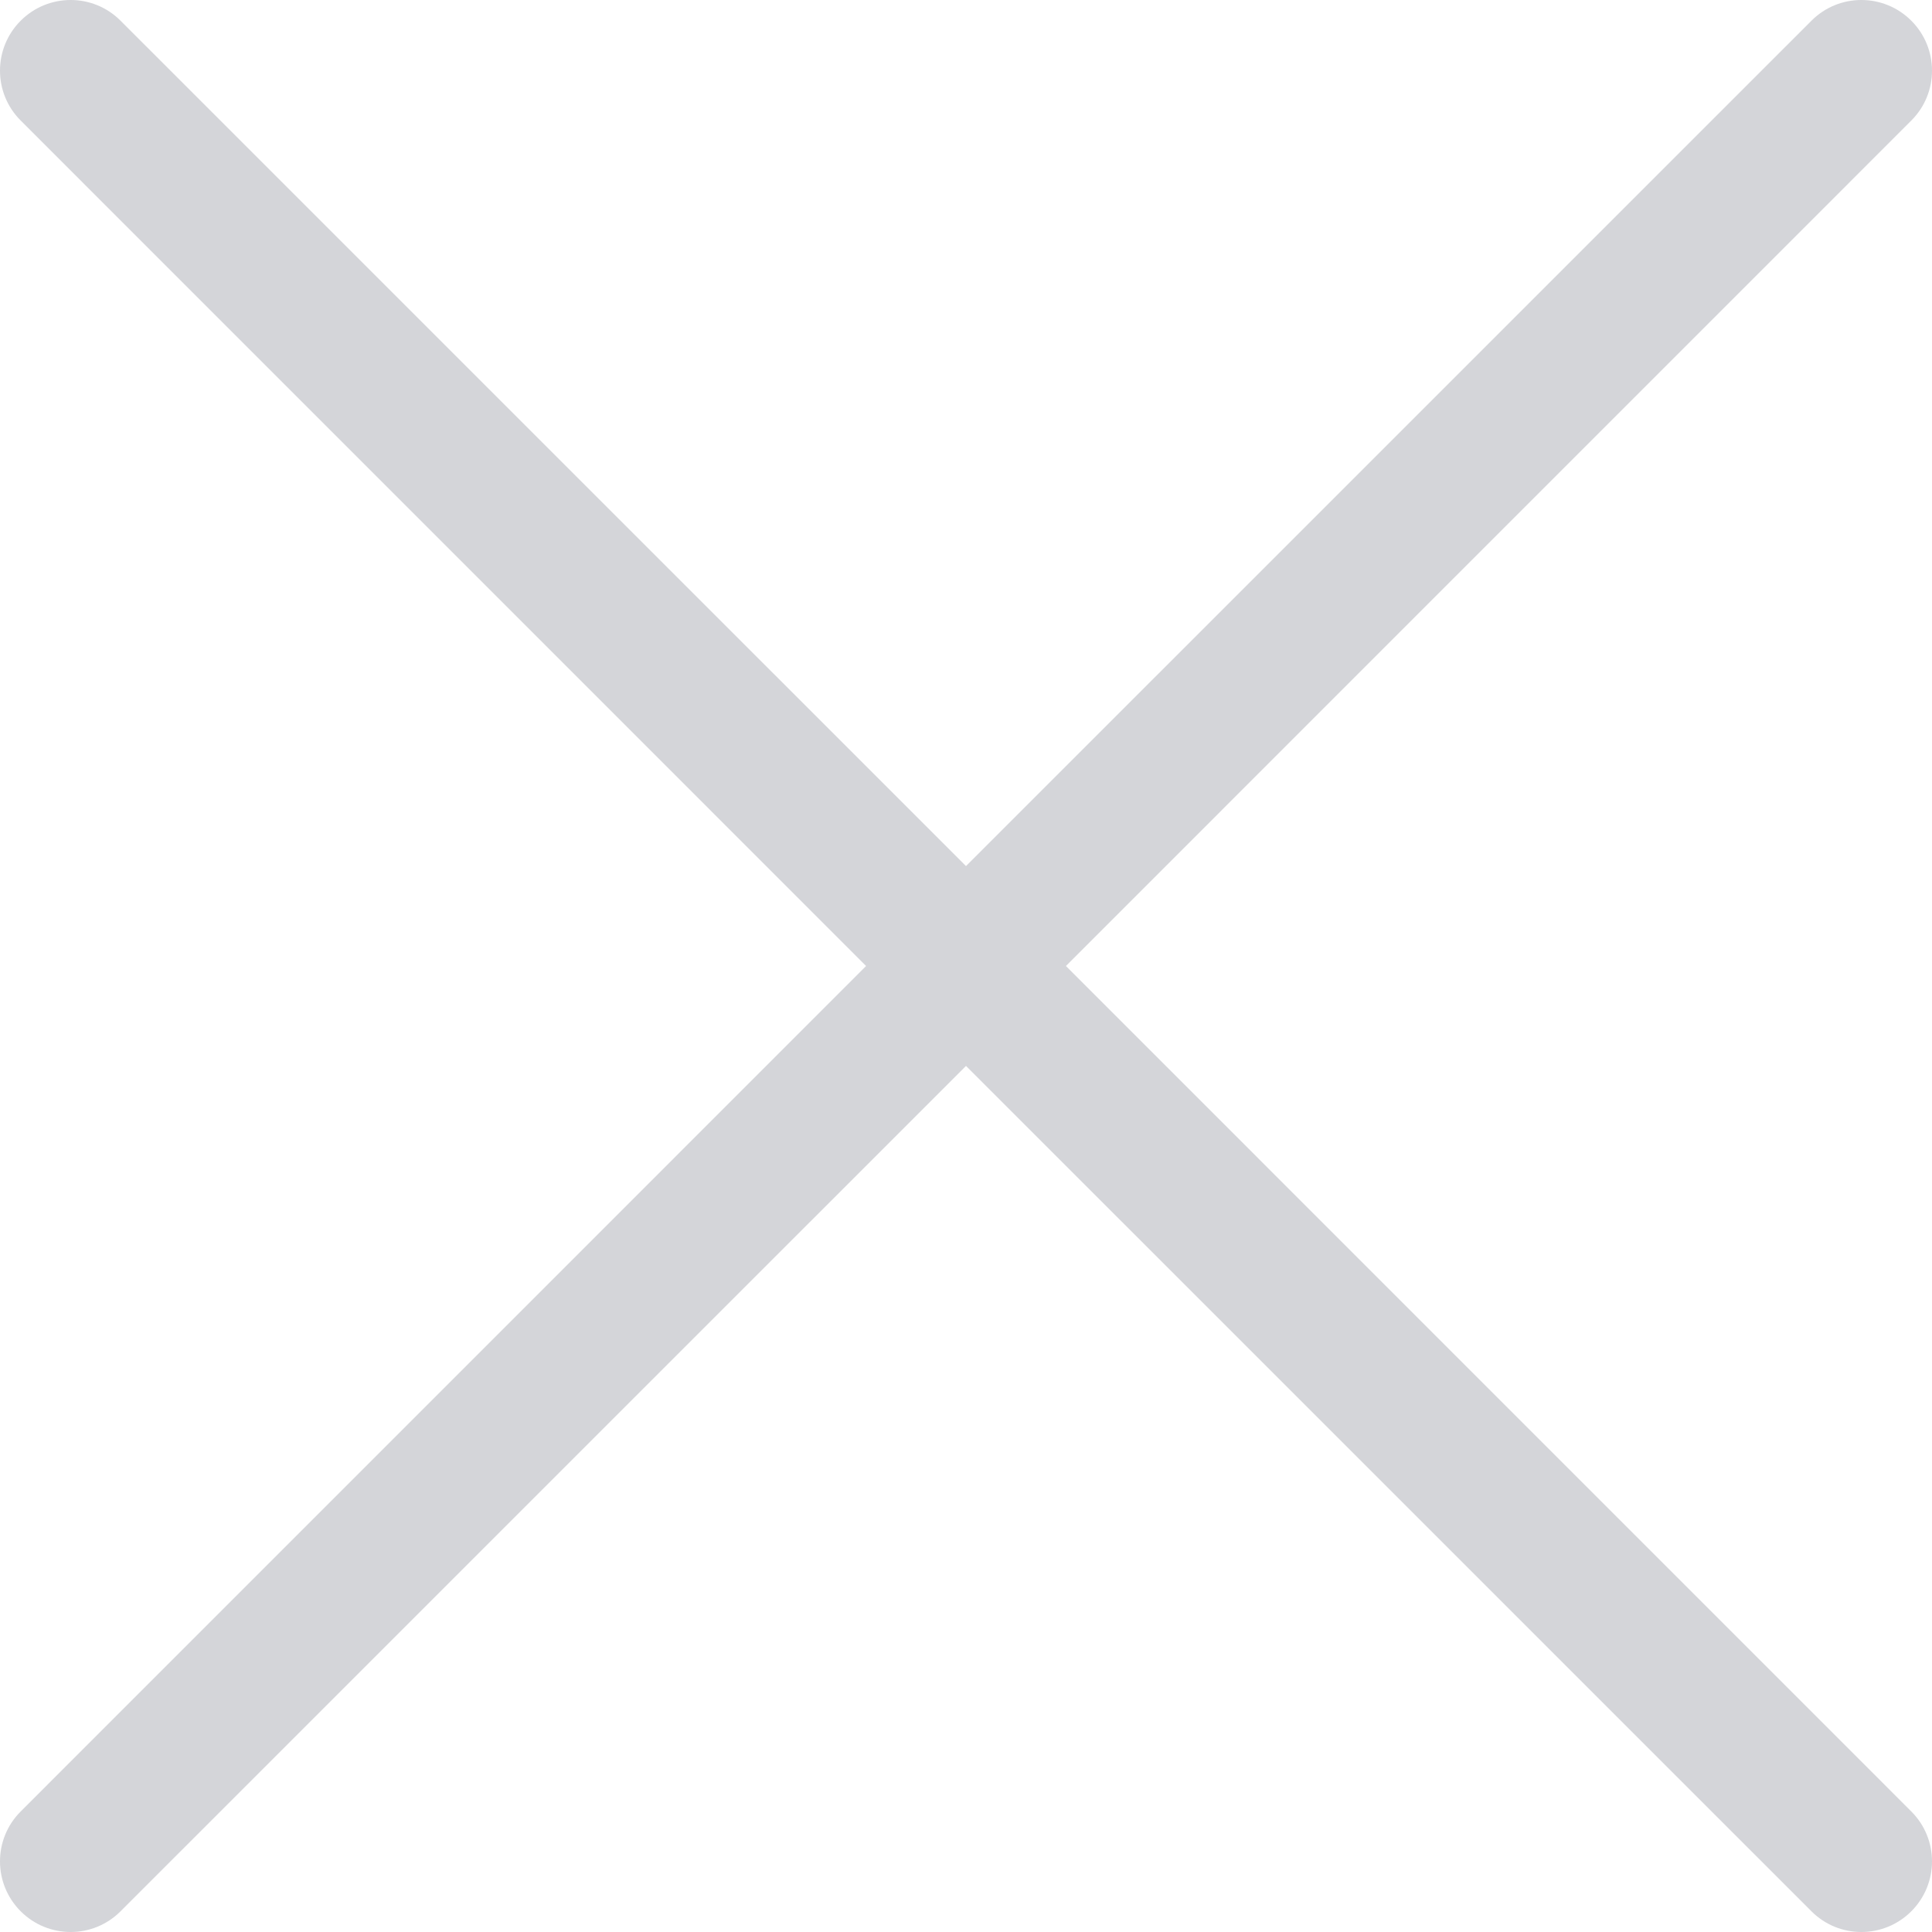 <?xml version="1.0" encoding="UTF-8" standalone="no"?>
<svg width="28px" height="28px" viewBox="0 0 28 28" version="1.1" xmlns="http://www.w3.org/2000/svg" xmlns:xlink="http://www.w3.org/1999/xlink">
    <!-- Generator: Sketch 47.1 (45422) - http://www.bohemiancoding.com/sketch -->
    <title>小关闭</title>
    <desc>Created with Sketch.</desc>
    <defs></defs>
    <g id="正稿" stroke="none" stroke-width="1" fill="none" fill-rule="evenodd">
        <g id="小关闭" fill="#D4D5D9">
            <path d="M14,12.552 L1.747,0.3 C1.348,-0.1 0.7,-0.1 0.3,0.3 L0.3,0.3 L0.3,0.3 C-0.1,0.7 -0.1,1.348 0.3,1.747 L0.3,1.747 L12.552,14 L0.3,26.253 L0.3,26.253 C-0.1,26.652 -0.1,27.3 0.3,27.7 C0.7,28.1 1.348,28.1 1.747,27.7 L14,15.448 L26.253,27.7 C26.652,28.1 27.3,28.1 27.7,27.7 C28.1,27.3 28.1,26.652 27.7,26.253 L27.7,26.253 L15.448,14 L27.7,1.747 C28.1,1.348 28.1,0.7 27.7,0.3 L27.7,0.3 L27.7,0.3 C27.3,-0.1 26.652,-0.1 26.253,0.3 L14,12.552 Z" id="Combined-Shape"></path>
        </g>
    </g>
</svg>